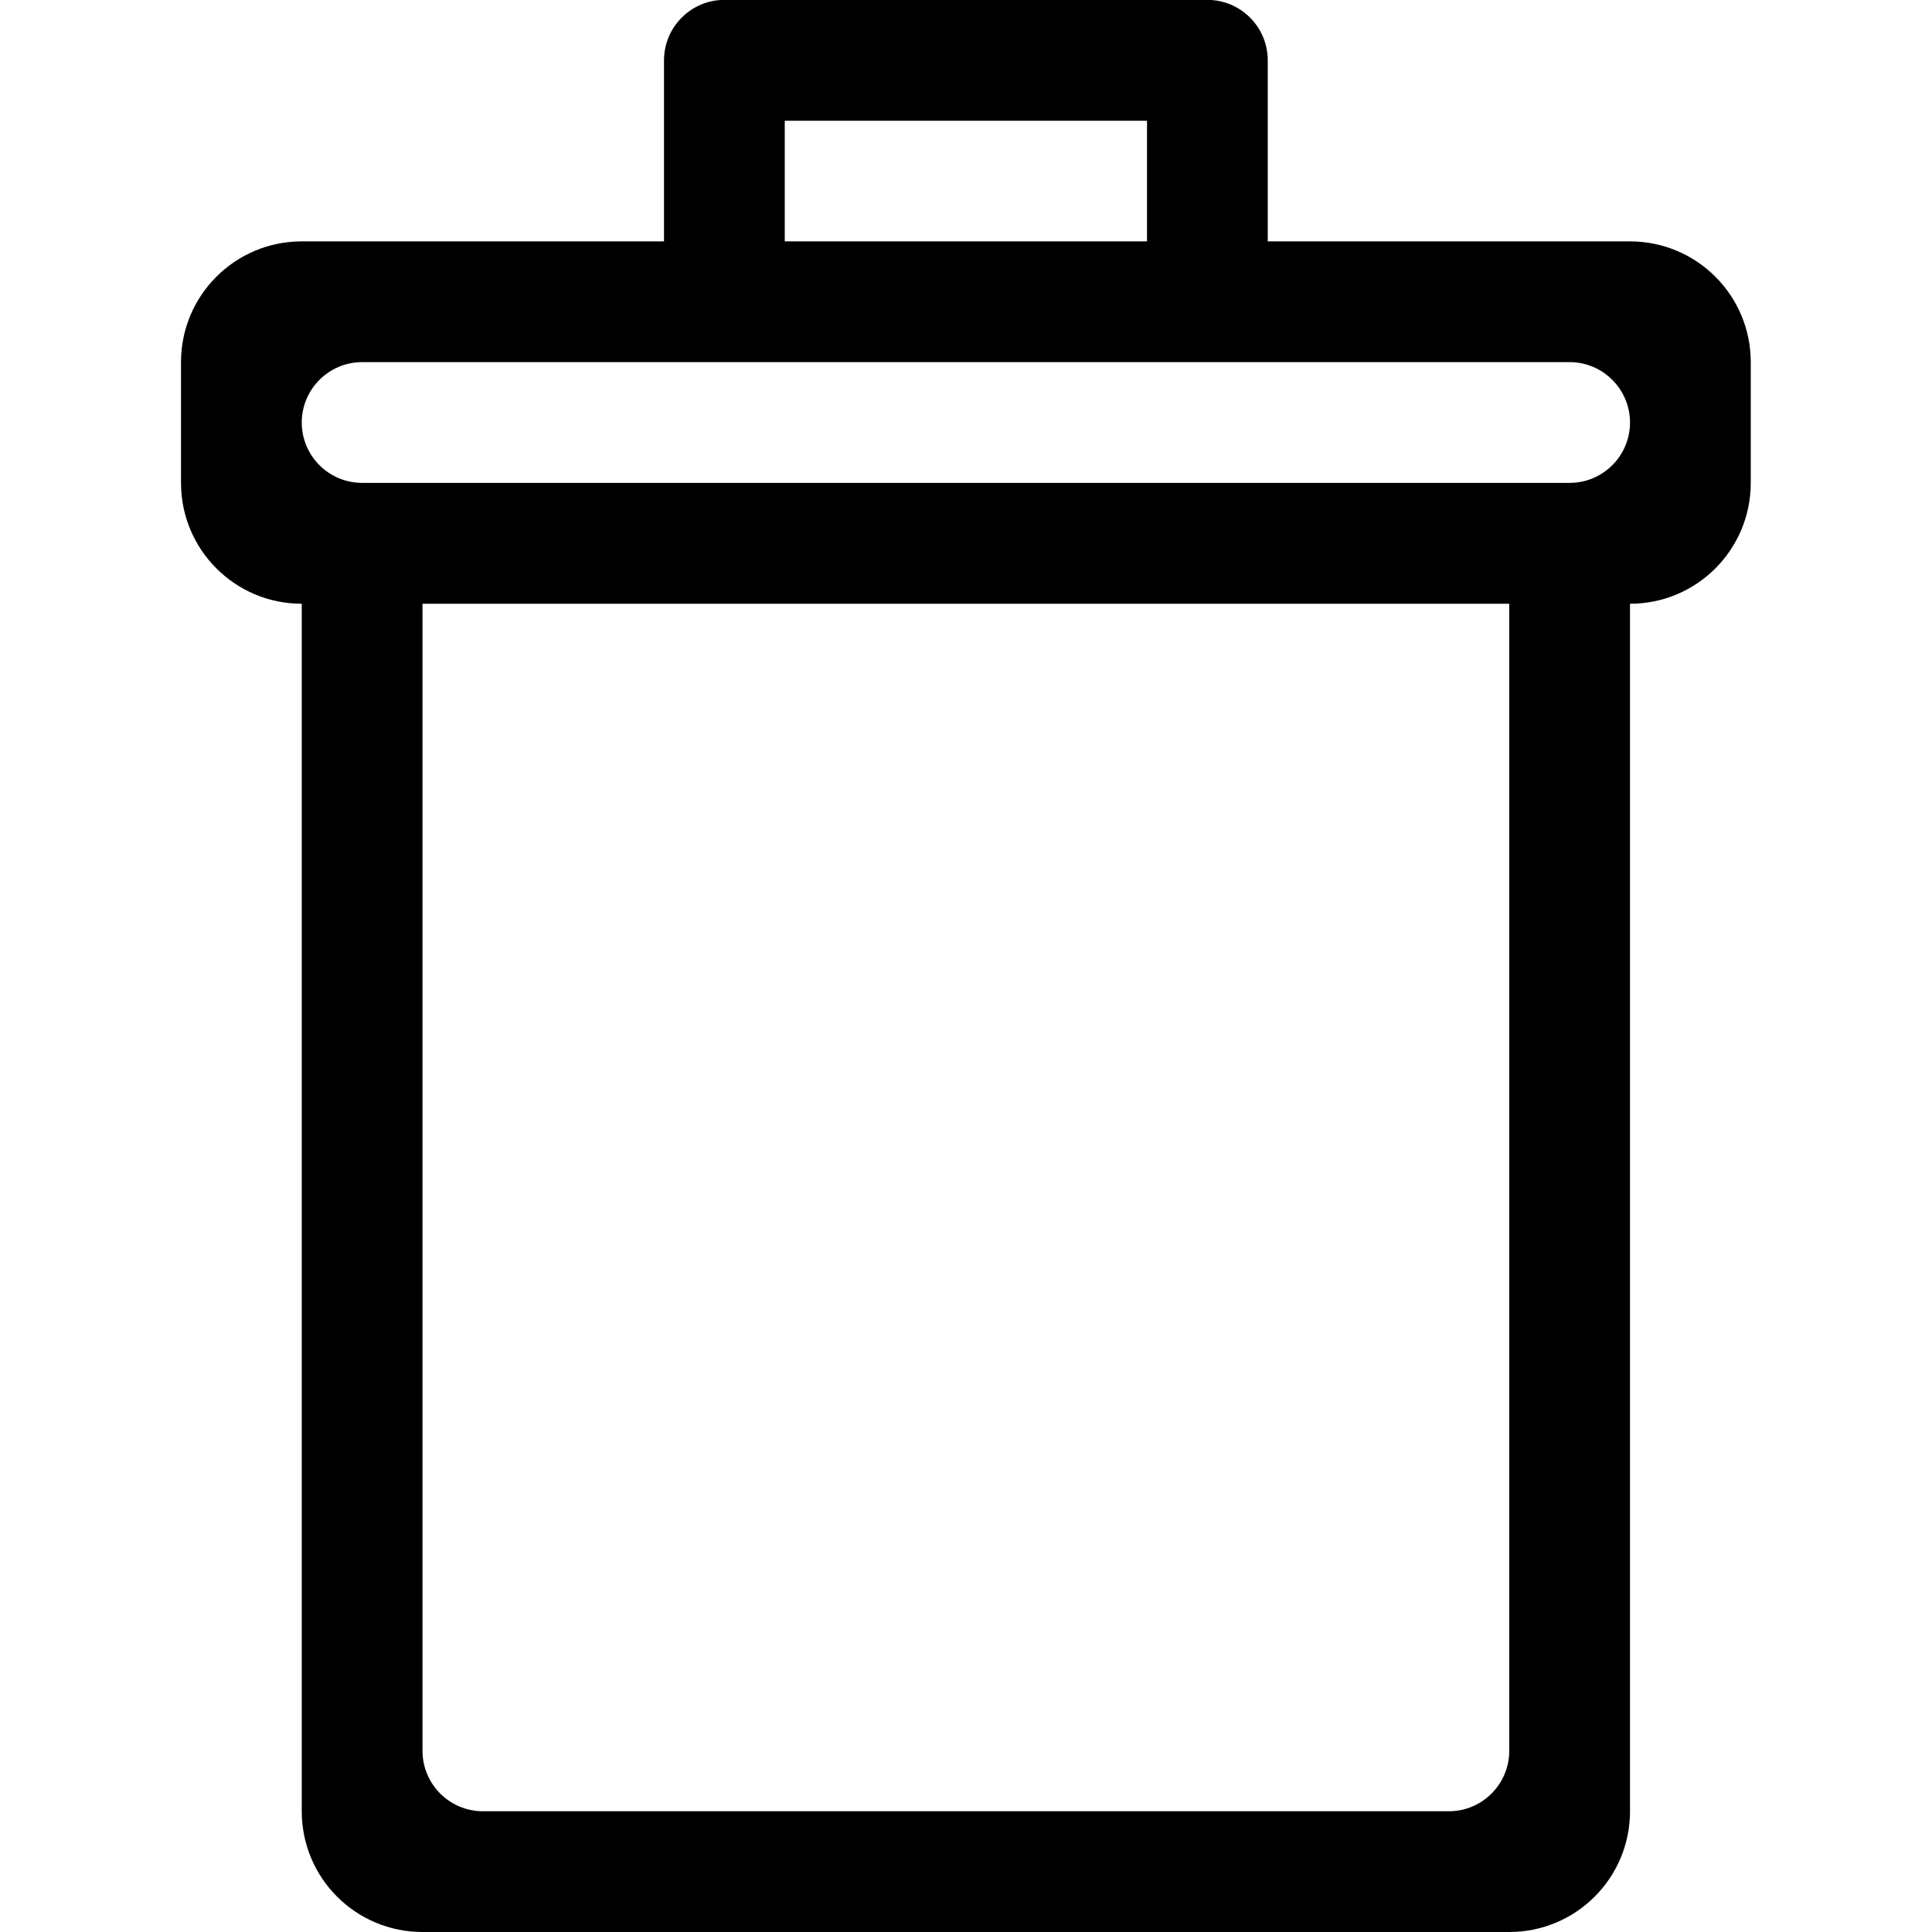 <?xml version="1.0" encoding="iso-8859-1"?>
<!-- Generator: Adobe Illustrator 16.0.0, SVG Export Plug-In . SVG Version: 6.00 Build 0)  -->
<!DOCTYPE svg PUBLIC "-//W3C//DTD SVG 1.1//EN" "http://www.w3.org/Graphics/SVG/1.1/DTD/svg11.dtd">
<svg version="1.1" xmlns="http://www.w3.org/2000/svg" xmlns:xlink="http://www.w3.org/1999/xlink" x="0px" y="0px" width="16px"
	 height="16px" viewBox="0 0 16 16" style="enable-background:new 0 0 16 16;" xml:space="preserve">
<g id="editorial-trash" style="enable-background:new    ;">
	<g id="editorial-trash_2_">
		<g>
			<path d="M13.499,1.999h-3V0.5c0-0.276-0.224-0.501-0.5-0.501h-4c-0.276,0-0.5,0.225-0.5,0.501v1.499h-3c-0.553,0-1,0.448-1,1v1
				c0,0.553,0.447,1.001,1,1.001v10c0,0.553,0.447,1,1,1h9c0.553,0,1-0.447,1-1V5c0.553,0,1-0.448,1-1.001v-1
				C14.499,2.447,14.052,1.999,13.499,1.999z M6.499,1h3v0.999h-3V1z M12.499,5.499V6v8.5c0,0.275-0.224,0.5-0.5,0.5h-8
				c-0.276,0-0.5-0.225-0.5-0.5V6V5.499V5h0.5h8h0.5V5.499z M12.999,3.999h-0.5h-9h-0.5c-0.276,0-0.5-0.224-0.5-0.5
				c0-0.275,0.224-0.5,0.5-0.5h3h4h3c0.276,0,0.5,0.225,0.5,0.5C13.499,3.775,13.275,3.999,12.999,3.999z"/>
		</g>
	</g>
</g>
<g id="Layer_1">
</g>
</svg>
